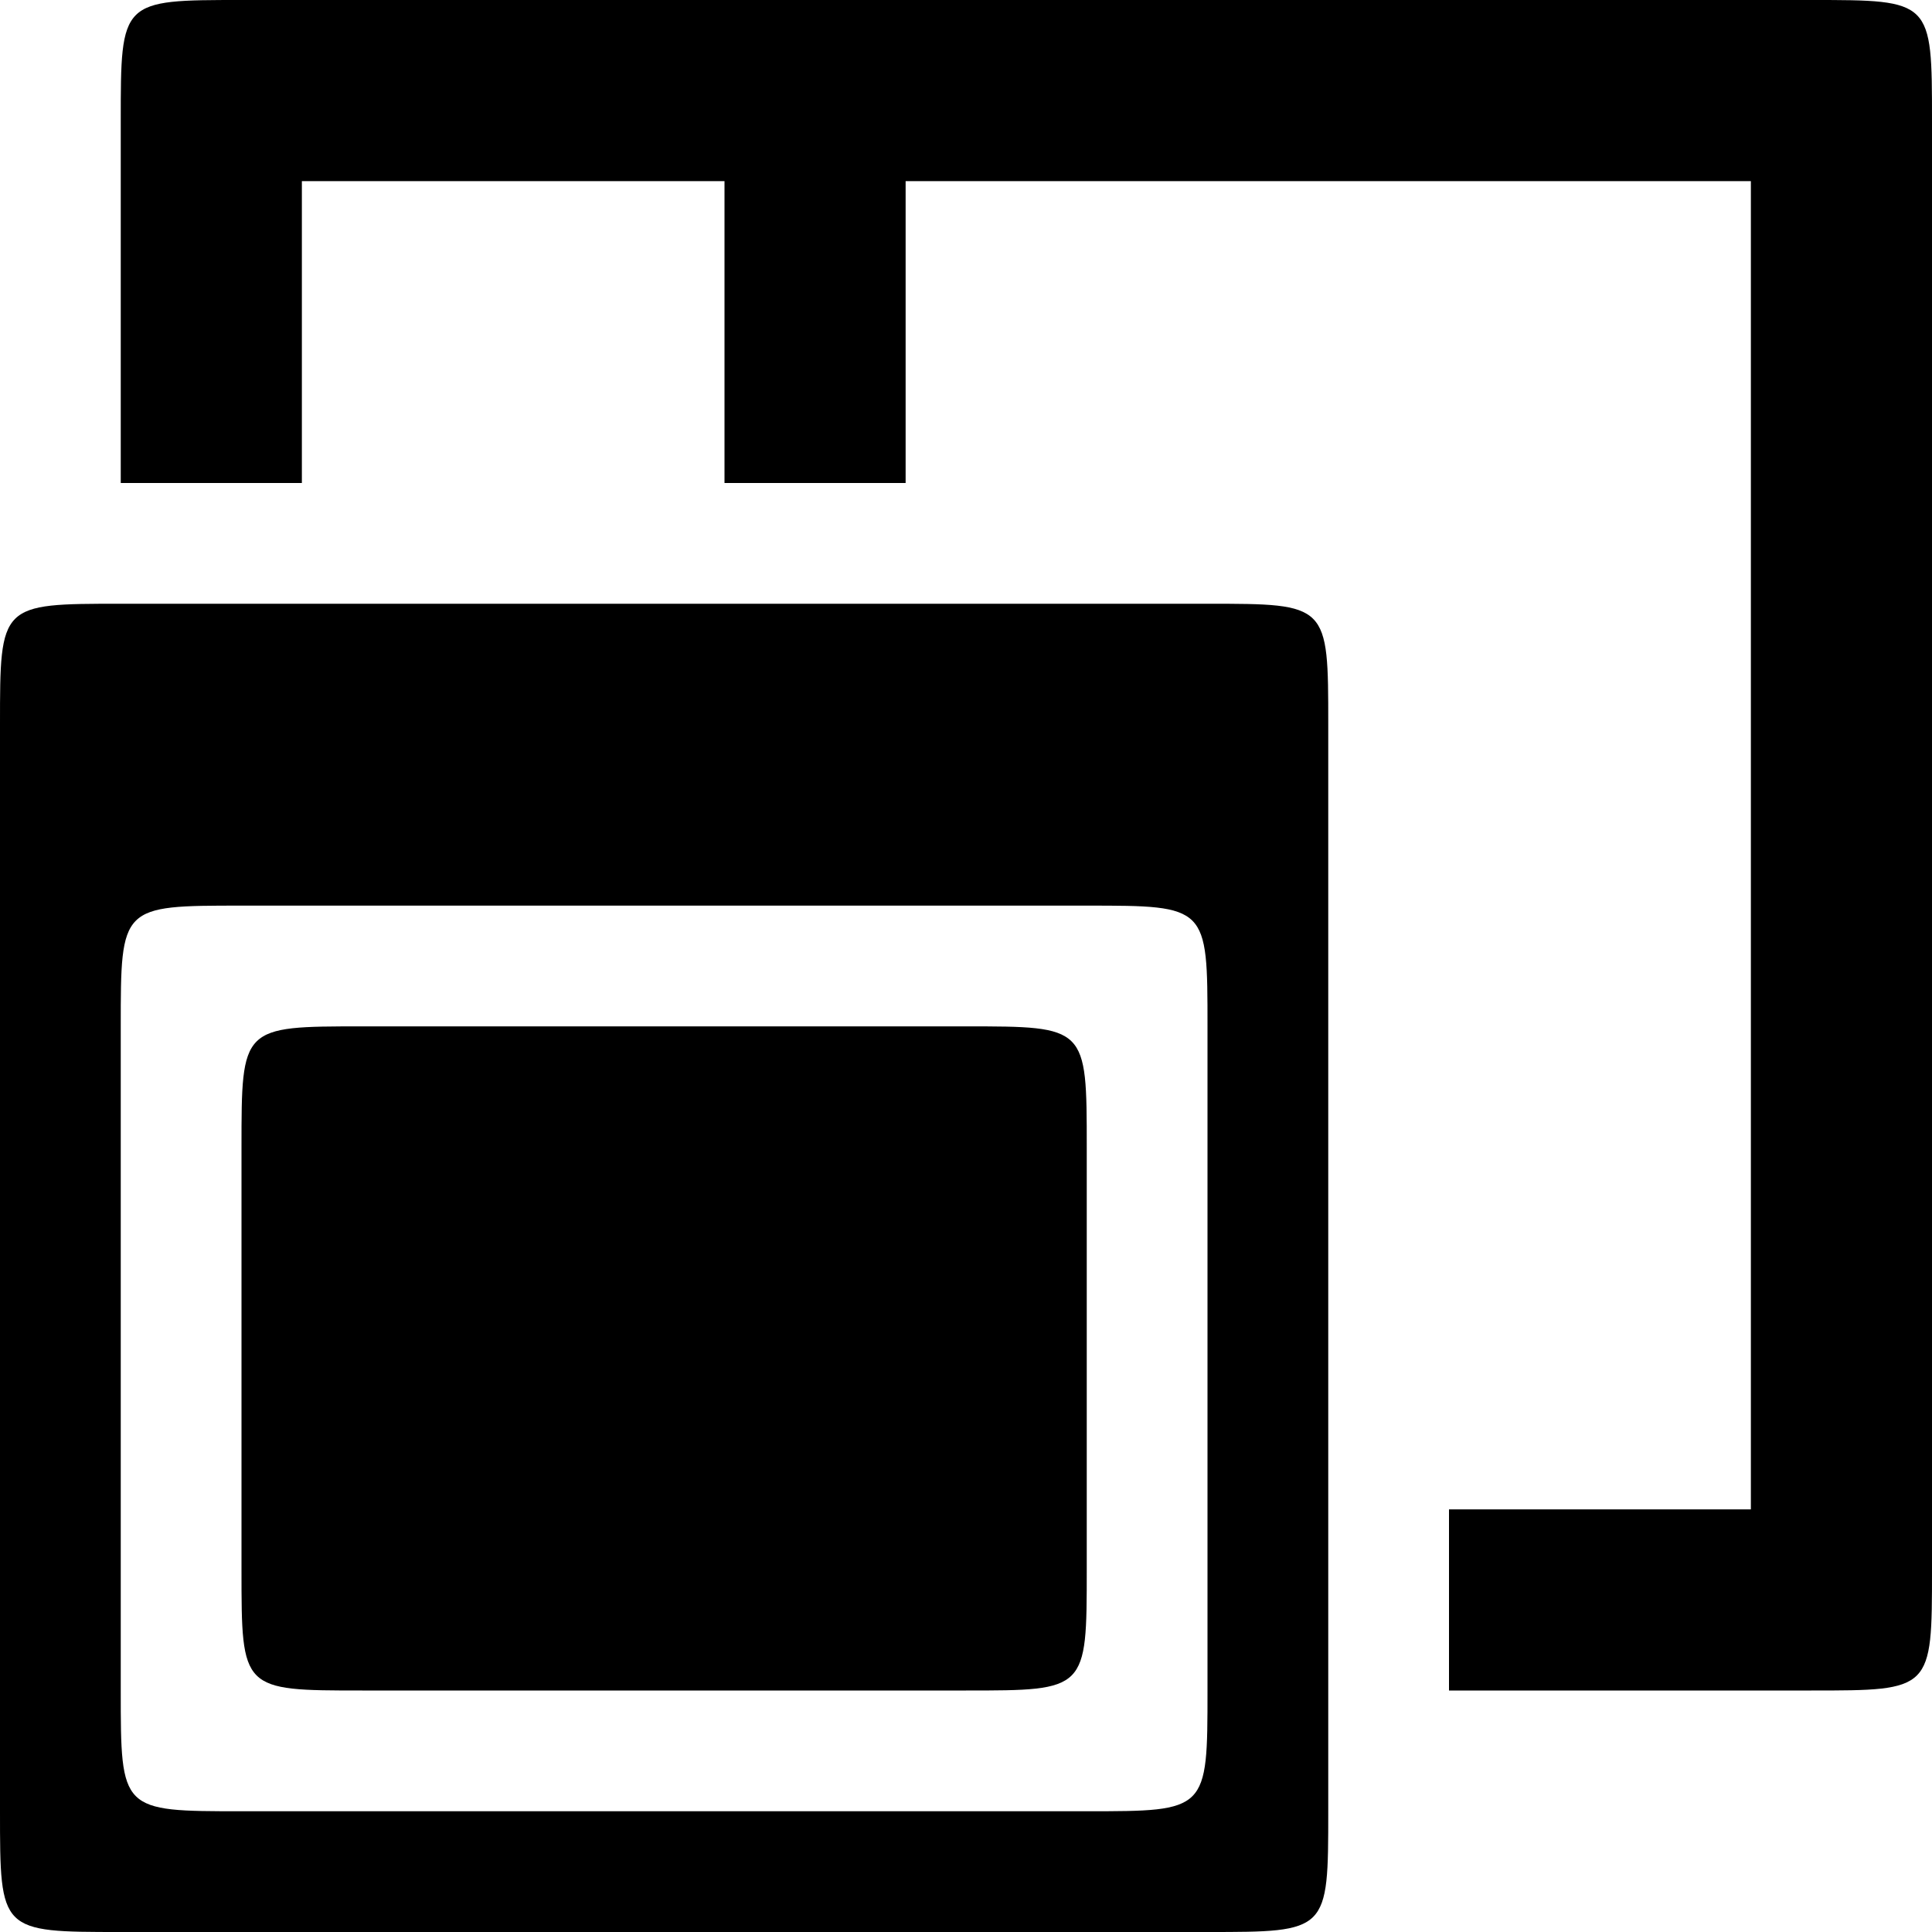 <svg xmlns="http://www.w3.org/2000/svg"  viewBox="0 0 32 32">
  <path d="M20 10c2 0 2 0 2 2v18c0 2 0 2-2 2H2c-2 0-2 0-2-2V12c0-2 0-2 2-2h18Zm-2 20c2 0 2 0 2-2V17c0-2 0-2-2-2H4c-2 0-2 0-2 2v11c0 2 0 2 2 2h14Zm-2-13c2 0 2 0 2 2v7c0 2 0 2-2 2H6c-2 0-2 0-2-2v-7c0-2 0-2 2-2h10Zm8 8h5V3H15v5h-3V3H5v5H2V2c0-2 0-2 2-2h26c2 0 2 0 2 2v24c0 2 0 2-2 2h-6v-3Z"/>
</svg>
